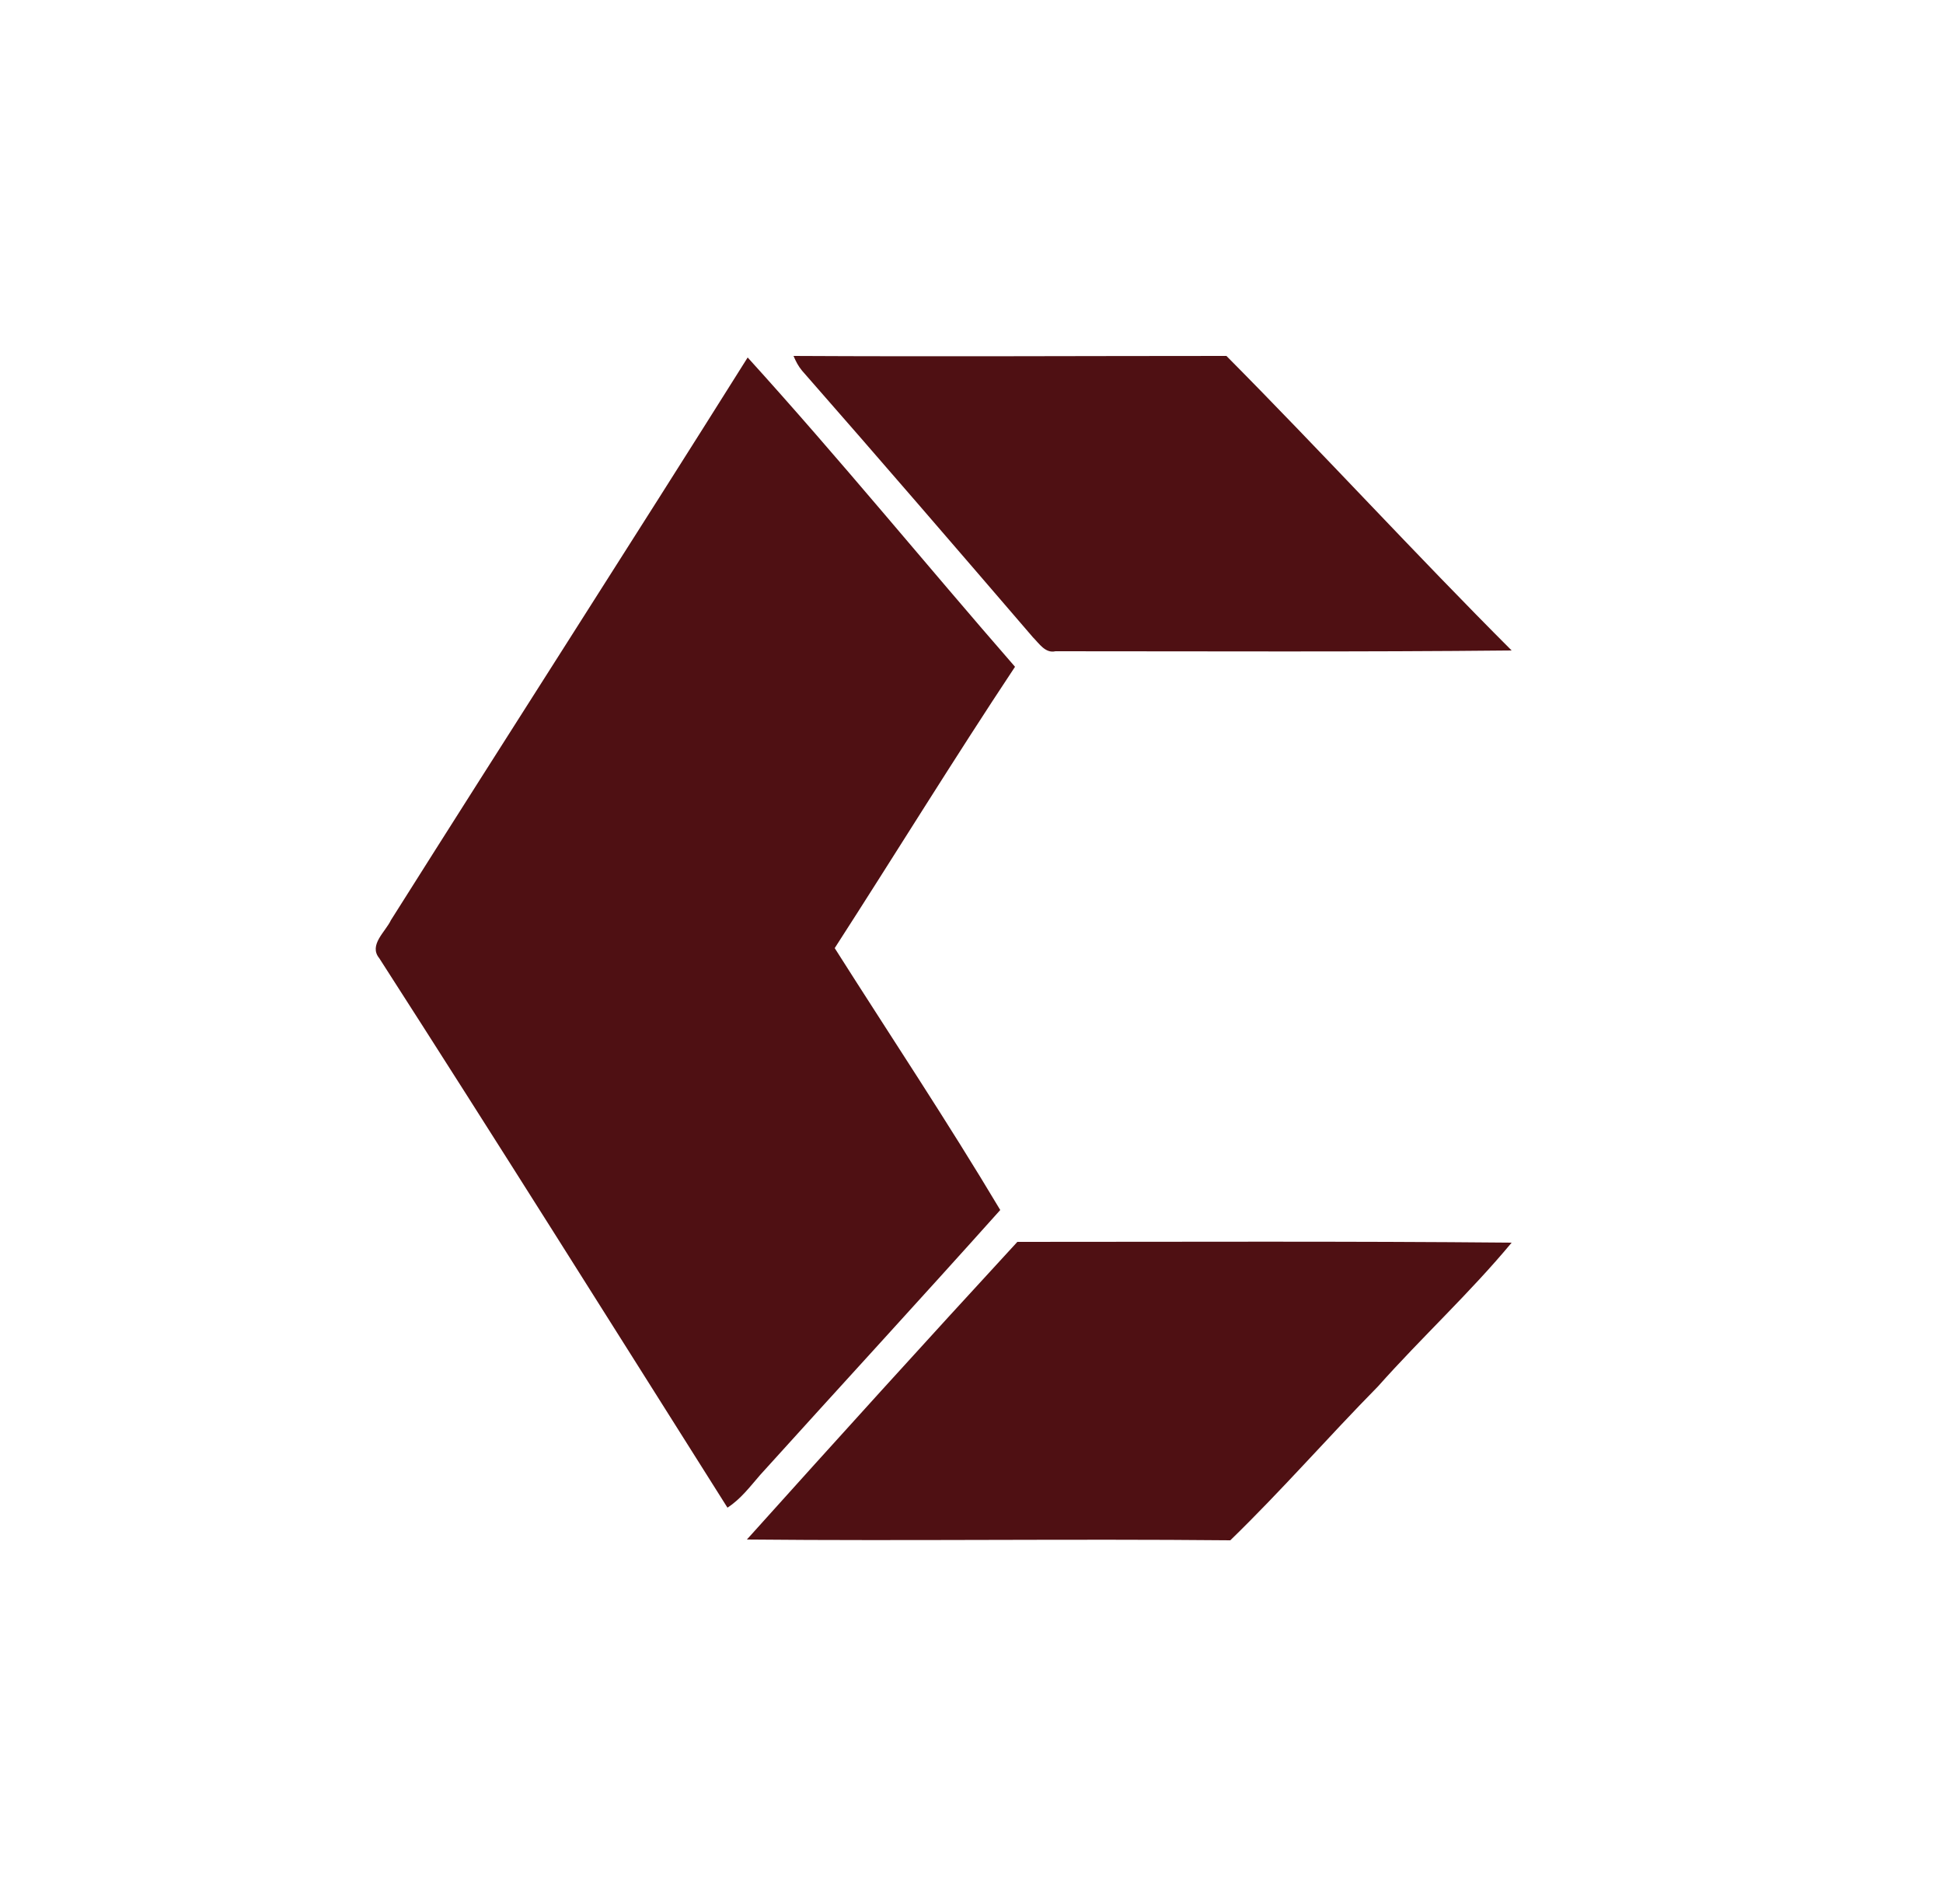 <?xml version="1.0" encoding="utf-8"?>
<!-- Generator: Adobe Illustrator 26.0.3, SVG Export Plug-In . SVG Version: 6.00 Build 0)  -->
<svg version="1.1" id="Layer_1" xmlns="http://www.w3.org/2000/svg" xmlns:xlink="http://www.w3.org/1999/xlink" x="0px" y="0px"
	 viewBox="0 0 250 245" style="enable-background:new 0 0 250 245;" xml:space="preserve">
<style type="text/css">
	.st0{fill:#4F1013;}
</style>
<g id="_x23_4f1013ff">
	<path class="st0" d="M96.2,46C108,59,119.1,72.6,130.6,85.8c-7.9,11.9-15.4,24.1-23.2,36.2c7.1,11.2,14.5,22.3,21.3,33.7
		c-10.2,11.4-20.6,22.7-30.9,34.1c-1.3,1.5-2.5,3.1-4.2,4.2c-14.9-23.6-29.7-47.2-44.8-70.7c-1.4-1.7,0.8-3.4,1.5-4.9
		C65.5,94.3,81,70.2,96.2,46z"/>
	<path class="st0" d="M103.2,47.7c-0.5-0.6-0.8-1.2-1.1-1.9c18.6,0.1,37.1,0,55.7,0c12.4,12.5,24.3,25.5,36.7,37.9
		c-19.6,0.2-39.1,0.1-58.7,0.1c-1.3,0.3-2.1-1-2.9-1.8C123.1,70.6,113.2,59.1,103.2,47.7z"/>
	<path class="st0" d="M96.1,198.1c11.5-12.8,23.1-25.6,34.8-38.3c21.2,0,42.4-0.1,63.6,0.1c-5.4,6.5-11.6,12.2-17.2,18.5
		c-6.4,6.5-12.4,13.4-19,19.8C137.6,198,116.9,198.3,96.1,198.1z"/>
</g>
</svg>

